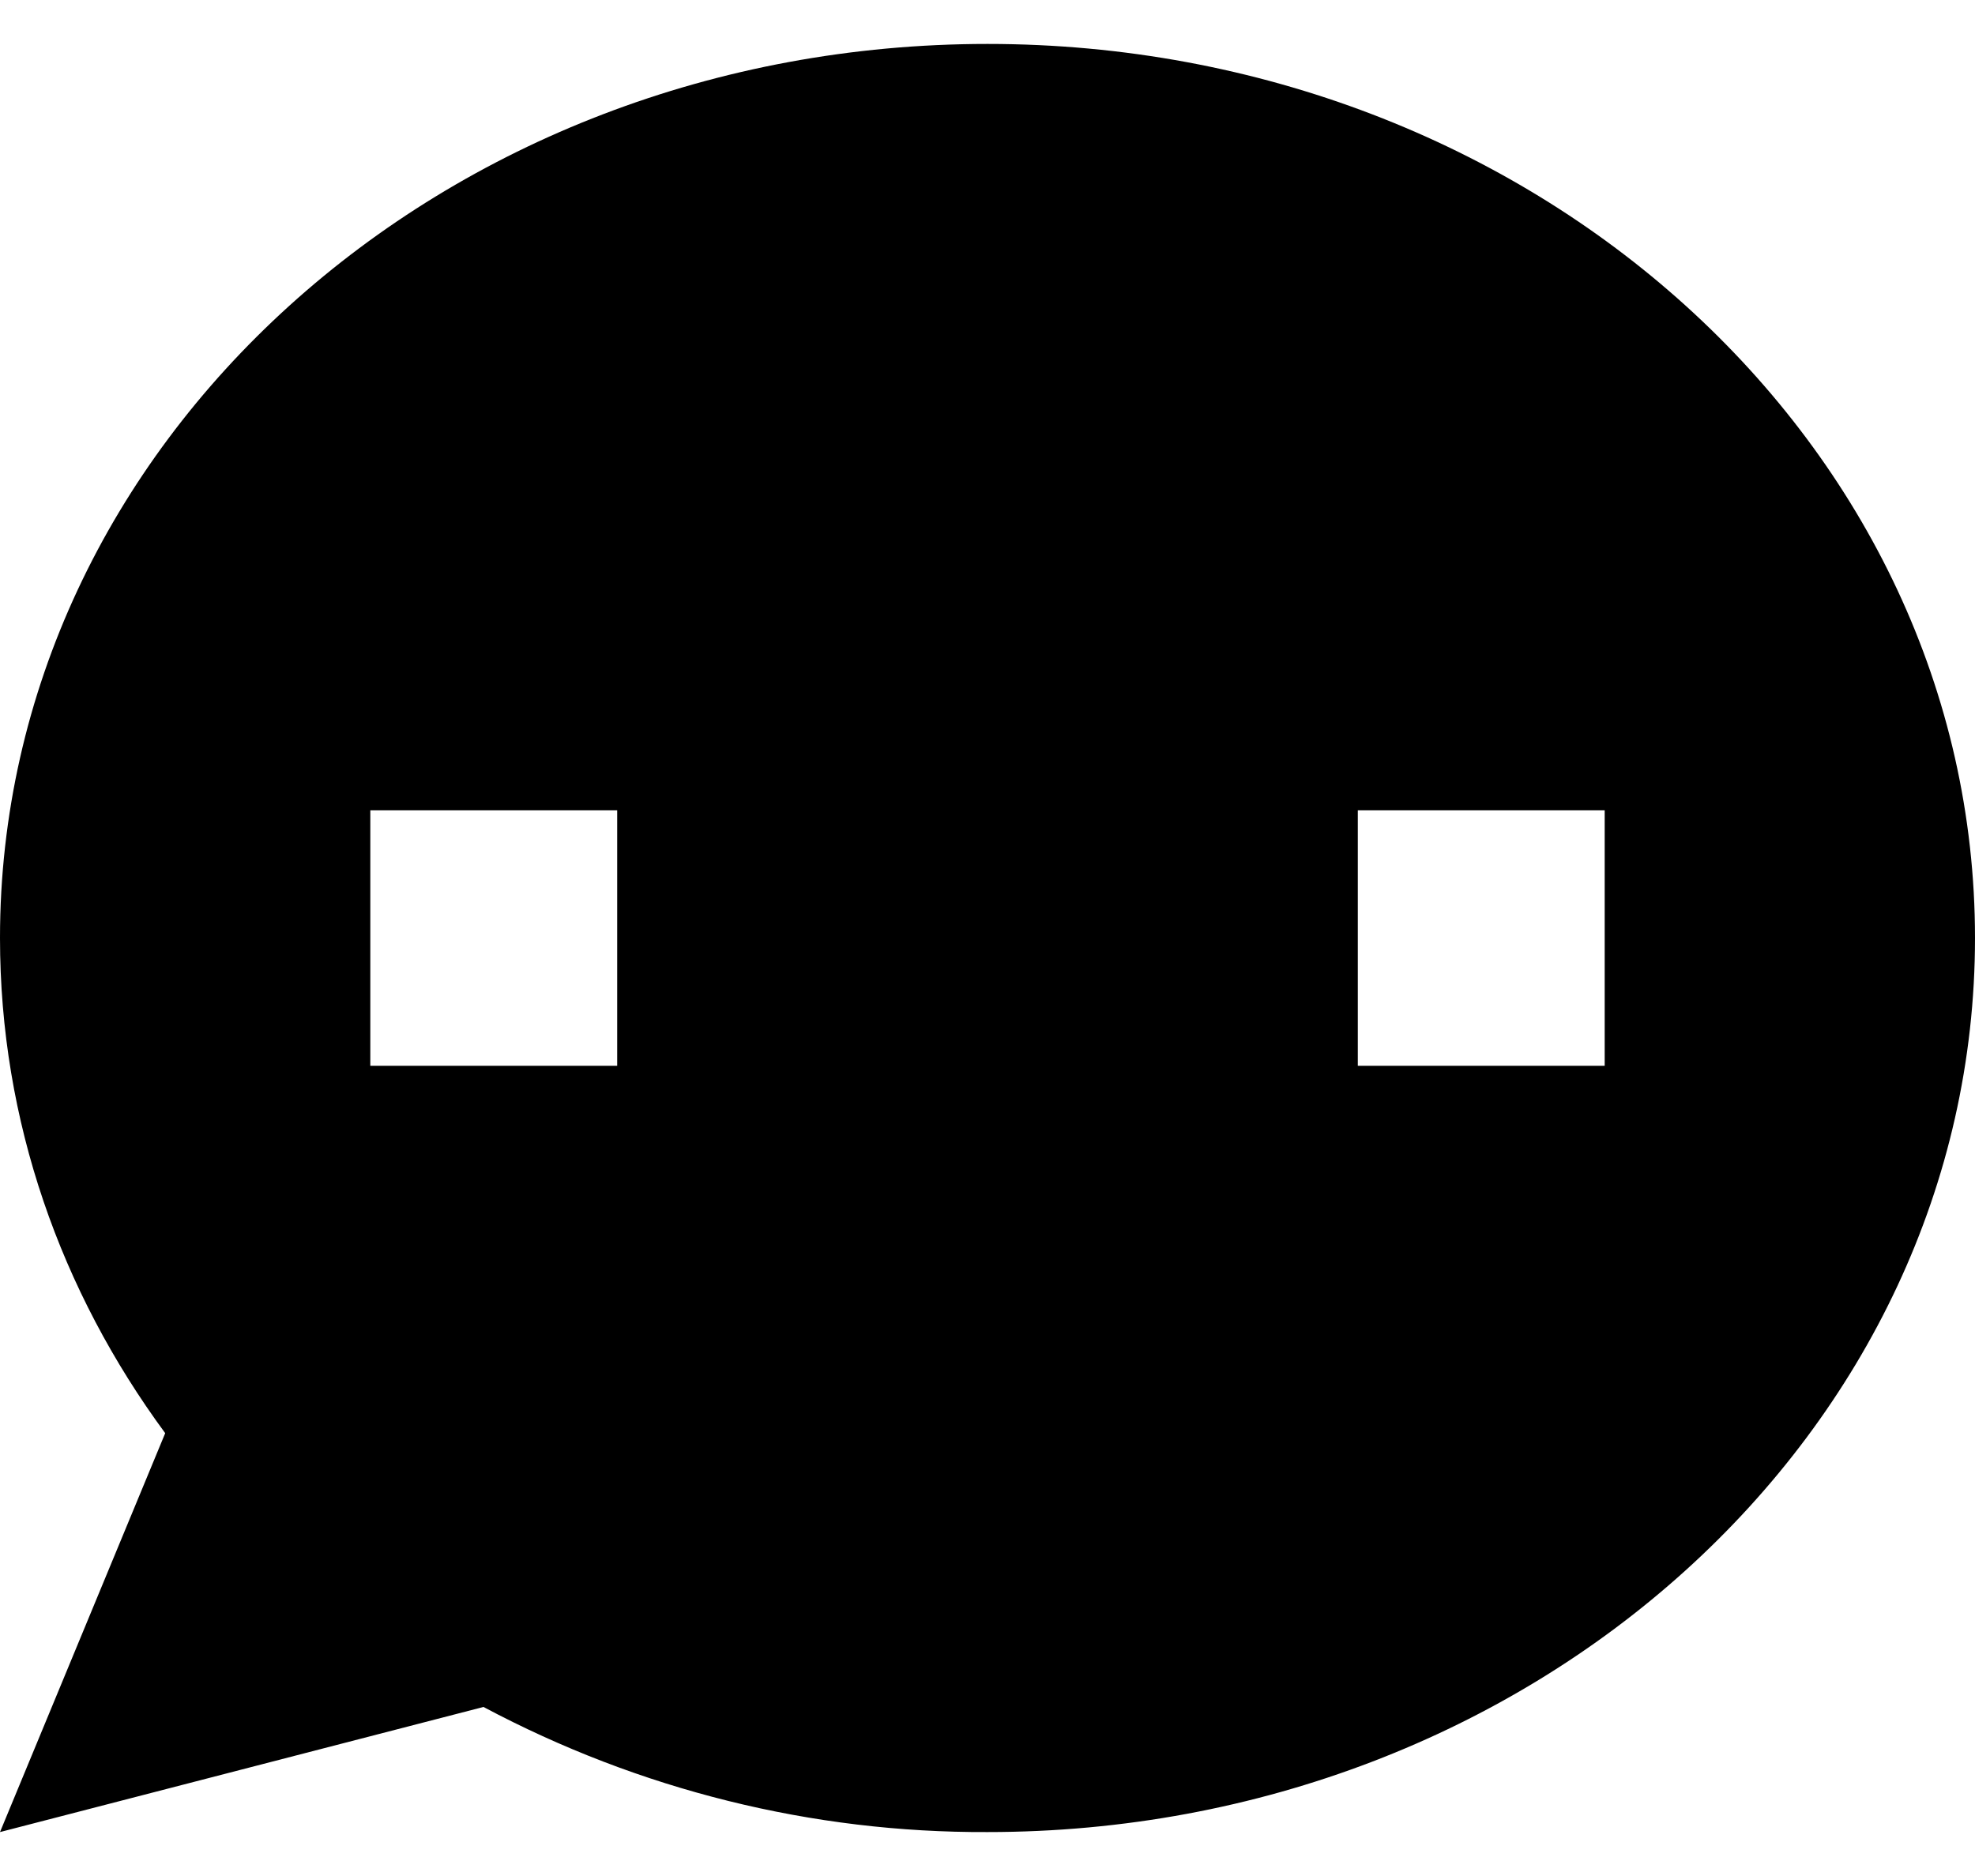<svg width="20" height="19" viewBox="0 0 20 19" fill="current" xmlns="http://www.w3.org/2000/svg">
<path fillRule="evenodd" clipRule="evenodd" d="M20 9.5C20 14.501 15.523 18.555 10 18.555C8.225 18.563 6.474 18.128 4.896 17.288L0 18.555L1.673 14.515C0.616 13.08 0 11.355 0 9.5C0 4.499 4.478 0.445 10 0.445C15.523 0.445 20 4.499 20 9.5ZM6.25 8.207H3.75V10.794H6.25V8.207ZM16.25 8.207H13.75V10.794H16.25V8.207ZM8.75 8.207H11.25V10.794H8.75V8.207Z" fill="current"/>
</svg>
